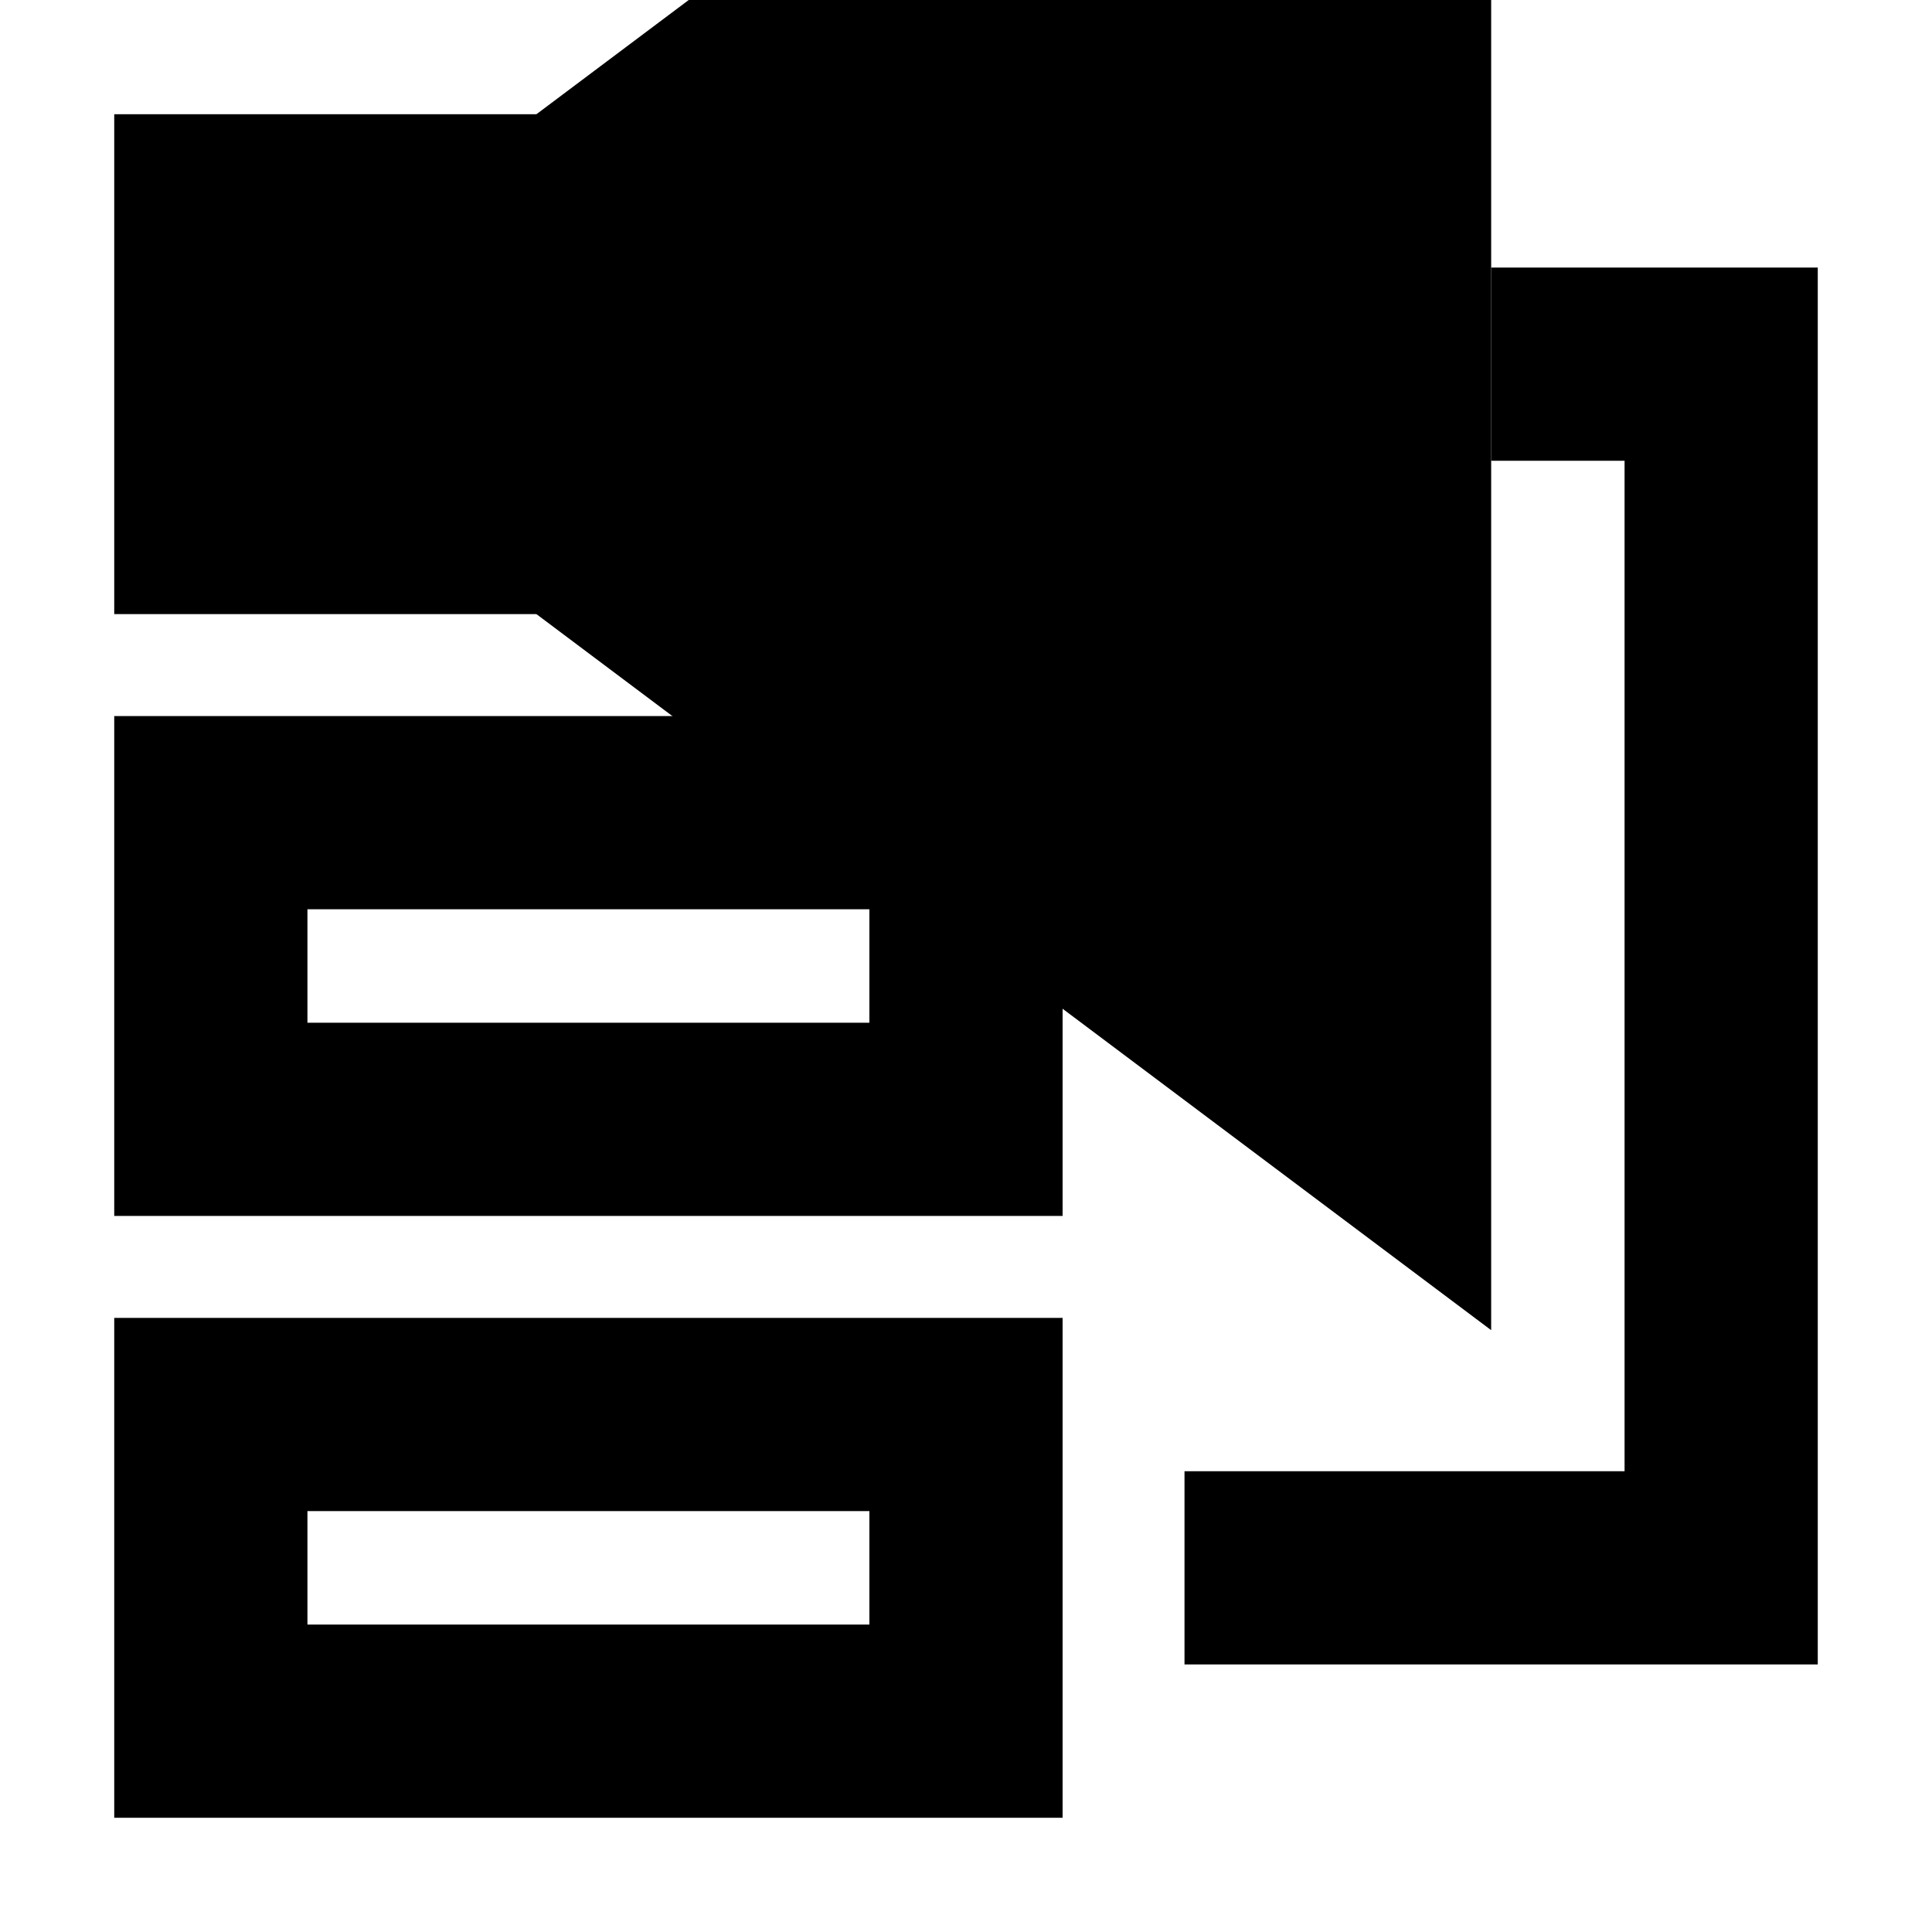 <svg viewBox='-1260 -1260 2520 2520' xmlns="http://www.w3.org/2000/svg">
<defs>
<marker id="reorder-arrow" markerWidth="10" markerHeight="10" refX="0" refY="1.5" orient="auto" markerUnits="strokeWidth">
<path d="M0,0V3L2 1.5Z" fill="#000" />
</marker>
</defs>
<g fill="none" stroke="#000" stroke-width="252">
<path d="M-985-985H0V-585H-985Z"/>
<path d="M-985-200H0V200H-985Z"/>
<path d="M-985 585H0V985H-985Z"/>
<path
	marker-end="url(#reorder-arrow)"
	d="M285,785H985V-785H685"/>
</g>
</svg>